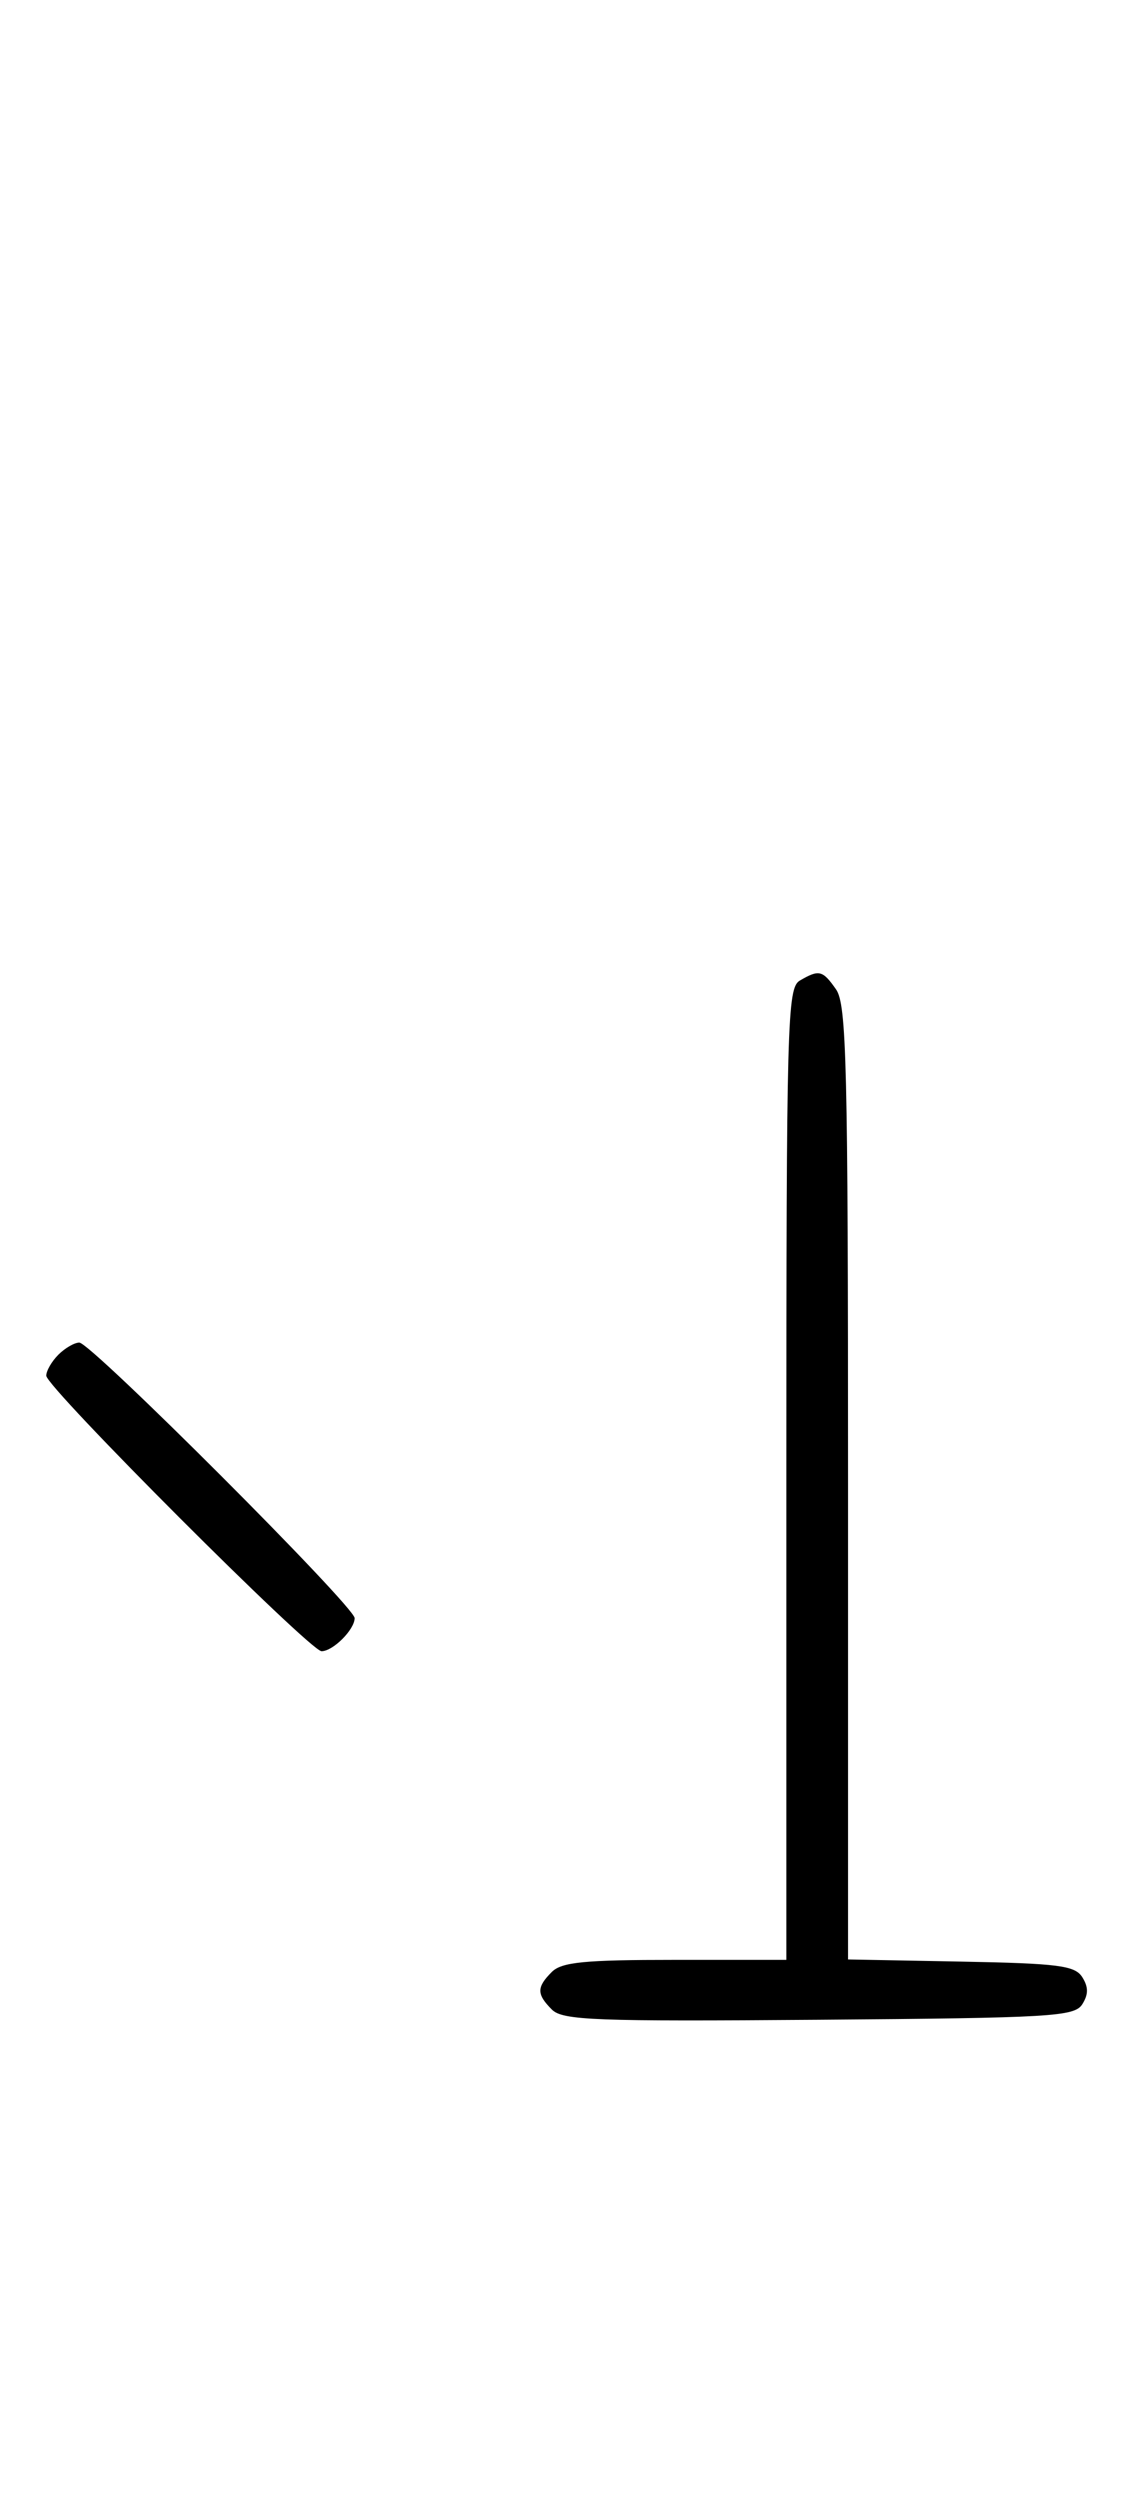 <svg xmlns="http://www.w3.org/2000/svg" width="148" height="324" viewBox="0 0 148 324" version="1.1">
	<path d="M 103.750 127.080 C 102.113 128.034, 102 132.152, 102 191.050 L 102 254 87.571 254 C 75.788 254, 72.855 254.288, 71.571 255.571 C 69.595 257.548, 69.598 258.455, 71.585 260.442 C 72.978 261.835, 77.159 261.995, 106.226 261.763 C 136.452 261.523, 139.377 261.350, 140.386 259.750 C 141.190 258.475, 141.191 257.525, 140.387 256.250 C 139.433 254.736, 137.314 254.463, 124.643 254.223 L 110 253.947 110 192.196 C 110 137.925, 109.811 130.176, 108.443 128.223 C 106.702 125.736, 106.248 125.625, 103.750 127.080 M 7.571 175.571 C 6.707 176.436, 6 177.659, 6 178.290 C 6 179.788, 40.212 214, 41.710 214 C 43.193 214, 46 211.193, 46 209.710 C 46 208.212, 11.788 174, 10.290 174 C 9.659 174, 8.436 174.707, 7.571 175.571 " stroke="none" fill="black" fill-rule="evenodd"/>
</svg>